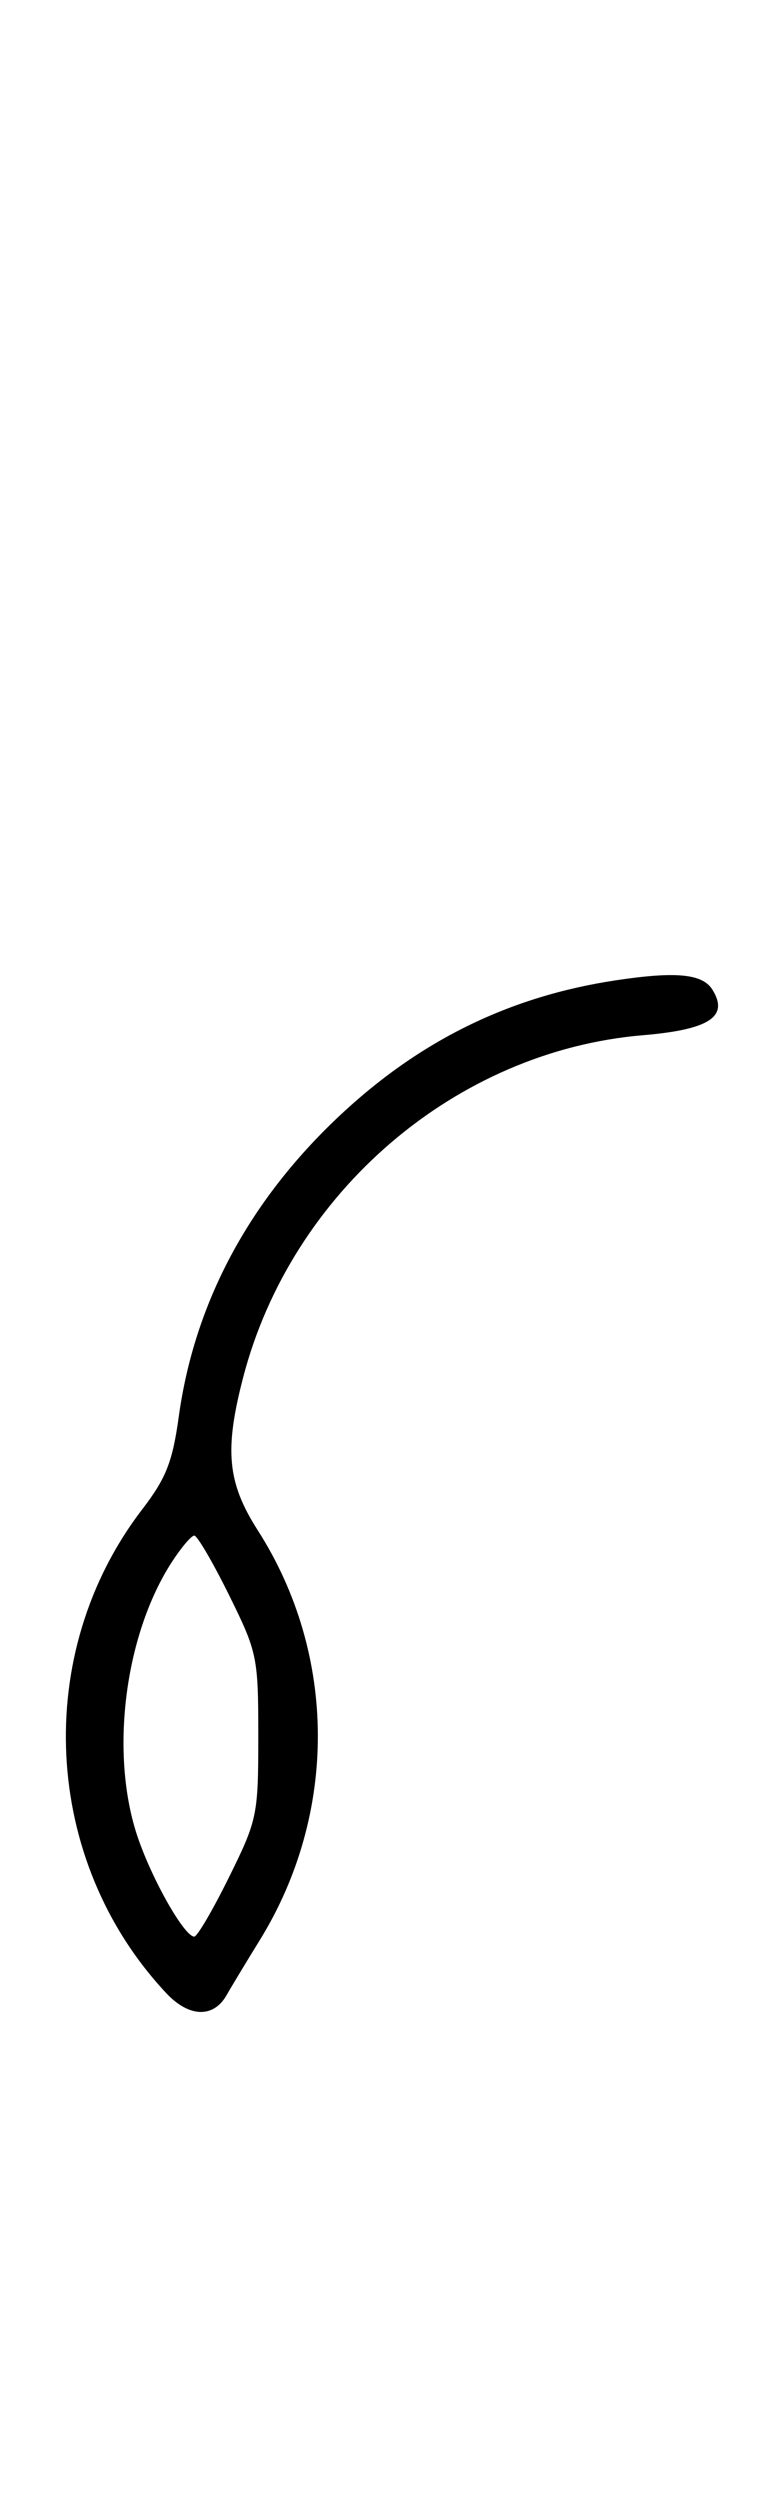 <svg xmlns="http://www.w3.org/2000/svg" width="100" height="324" viewBox="0 0 100 324" version="1.1">
	<path d="M 79.870 127.049 C 66.031 129.136, 54.339 134.885, 43.895 144.738 C 32.218 155.753, 25.214 168.899, 23.184 183.608 C 22.376 189.462, 21.541 191.580, 18.450 195.608 C 4.137 214.261, 5.469 241.132, 21.558 258.307 C 24.519 261.469, 27.688 261.570, 29.398 258.558 C 30.004 257.491, 31.937 254.290, 33.693 251.445 C 43.827 235.033, 43.730 214.425, 33.443 198.344 C 29.484 192.155, 29.081 187.947, 31.543 178.495 C 37.805 154.456, 59.154 136.204, 83.395 134.164 C 92.010 133.439, 94.584 131.748, 92.394 128.250 C 91.112 126.203, 87.668 125.873, 79.870 127.049 M 22.282 202.450 C 16.104 211.989, 14.205 227.470, 17.897 238.200 C 19.816 243.777, 23.918 250.965, 25.195 250.988 C 25.578 250.994, 27.603 247.536, 29.695 243.302 C 33.378 235.850, 33.500 235.265, 33.500 225 C 33.500 214.735, 33.378 214.150, 29.695 206.698 C 27.603 202.464, 25.578 199.006, 25.195 199.012 C 24.813 199.019, 23.502 200.566, 22.282 202.450 " stroke="none" fill="black" fill-rule="evenodd"/>
</svg>